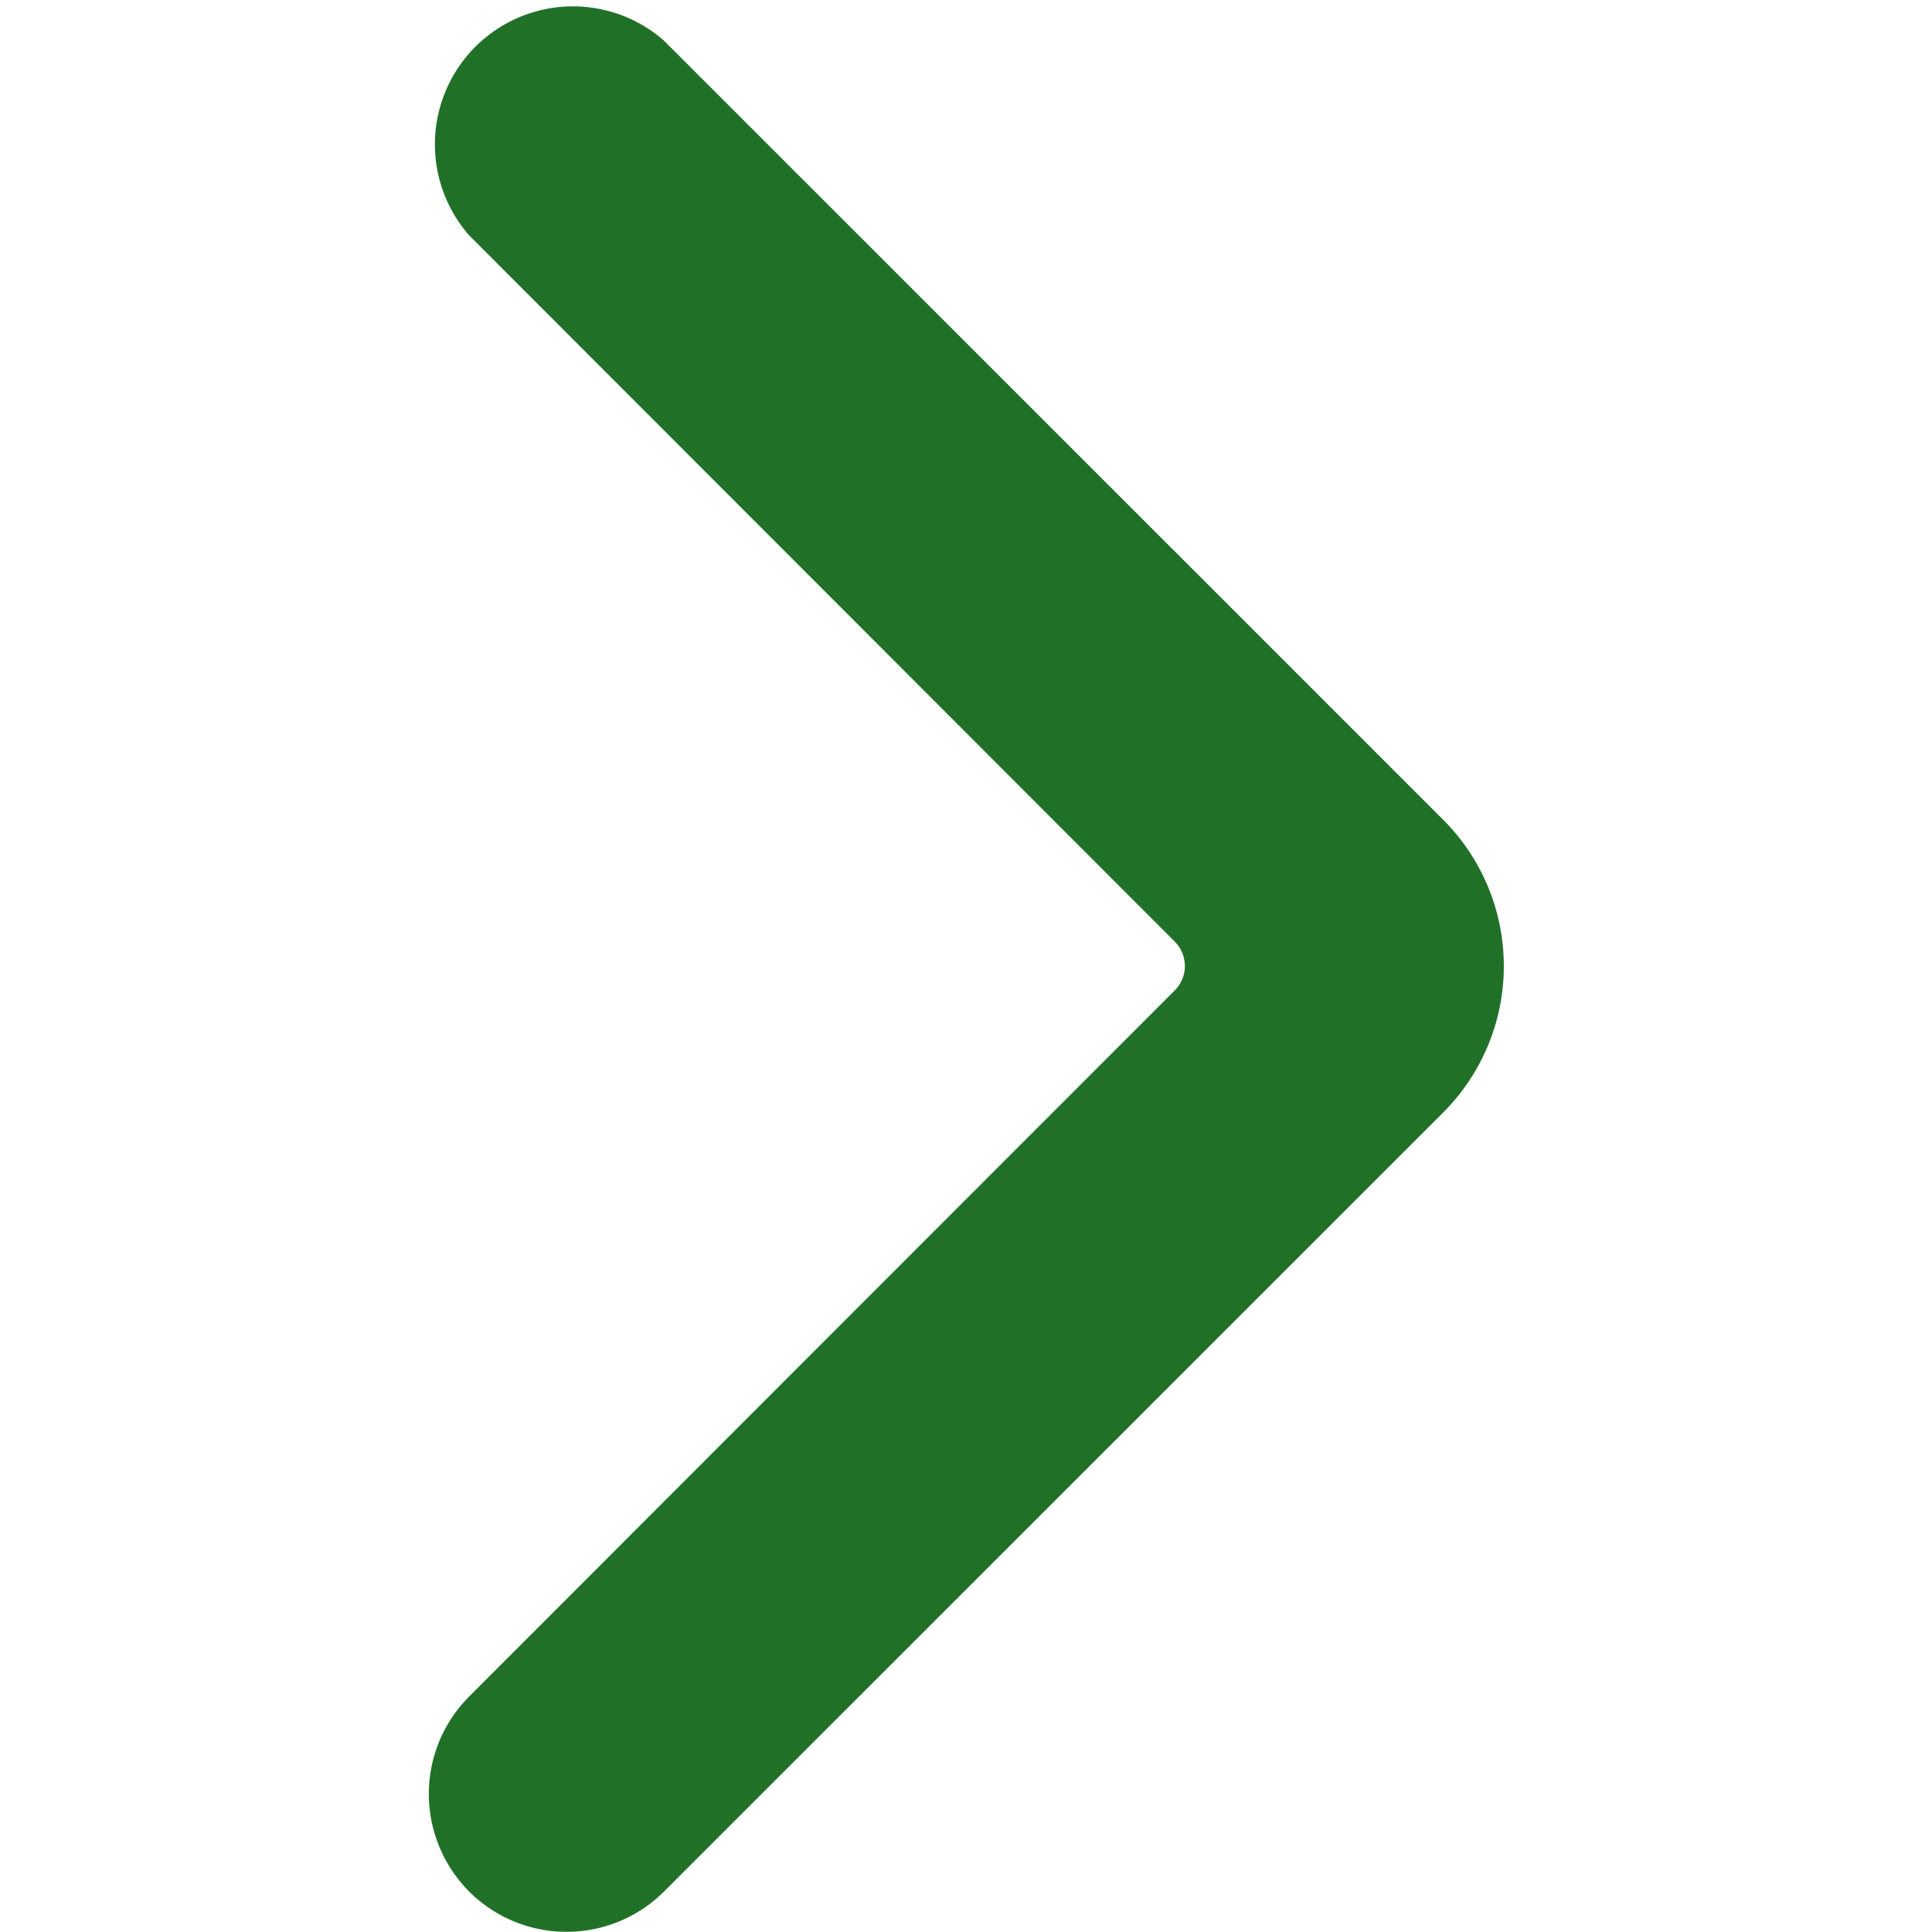 <svg xmlns="http://www.w3.org/2000/svg" version="1.1" viewBox="0 0 16 16">
  <path d="M3.886 15.665a1.143 1.143 0 0 1 0-1.616l5.843-5.847a.286.286 0 0 0 0-.404L3.886 1.95A1.143 1.143 0 0 1 5.498.336l6.453 6.452a1.714 1.714 0 0 1 0 2.426l-6.453 6.452a1.143 1.143 0 0 1-1.612 0z" fill="#207127"/>
</svg>